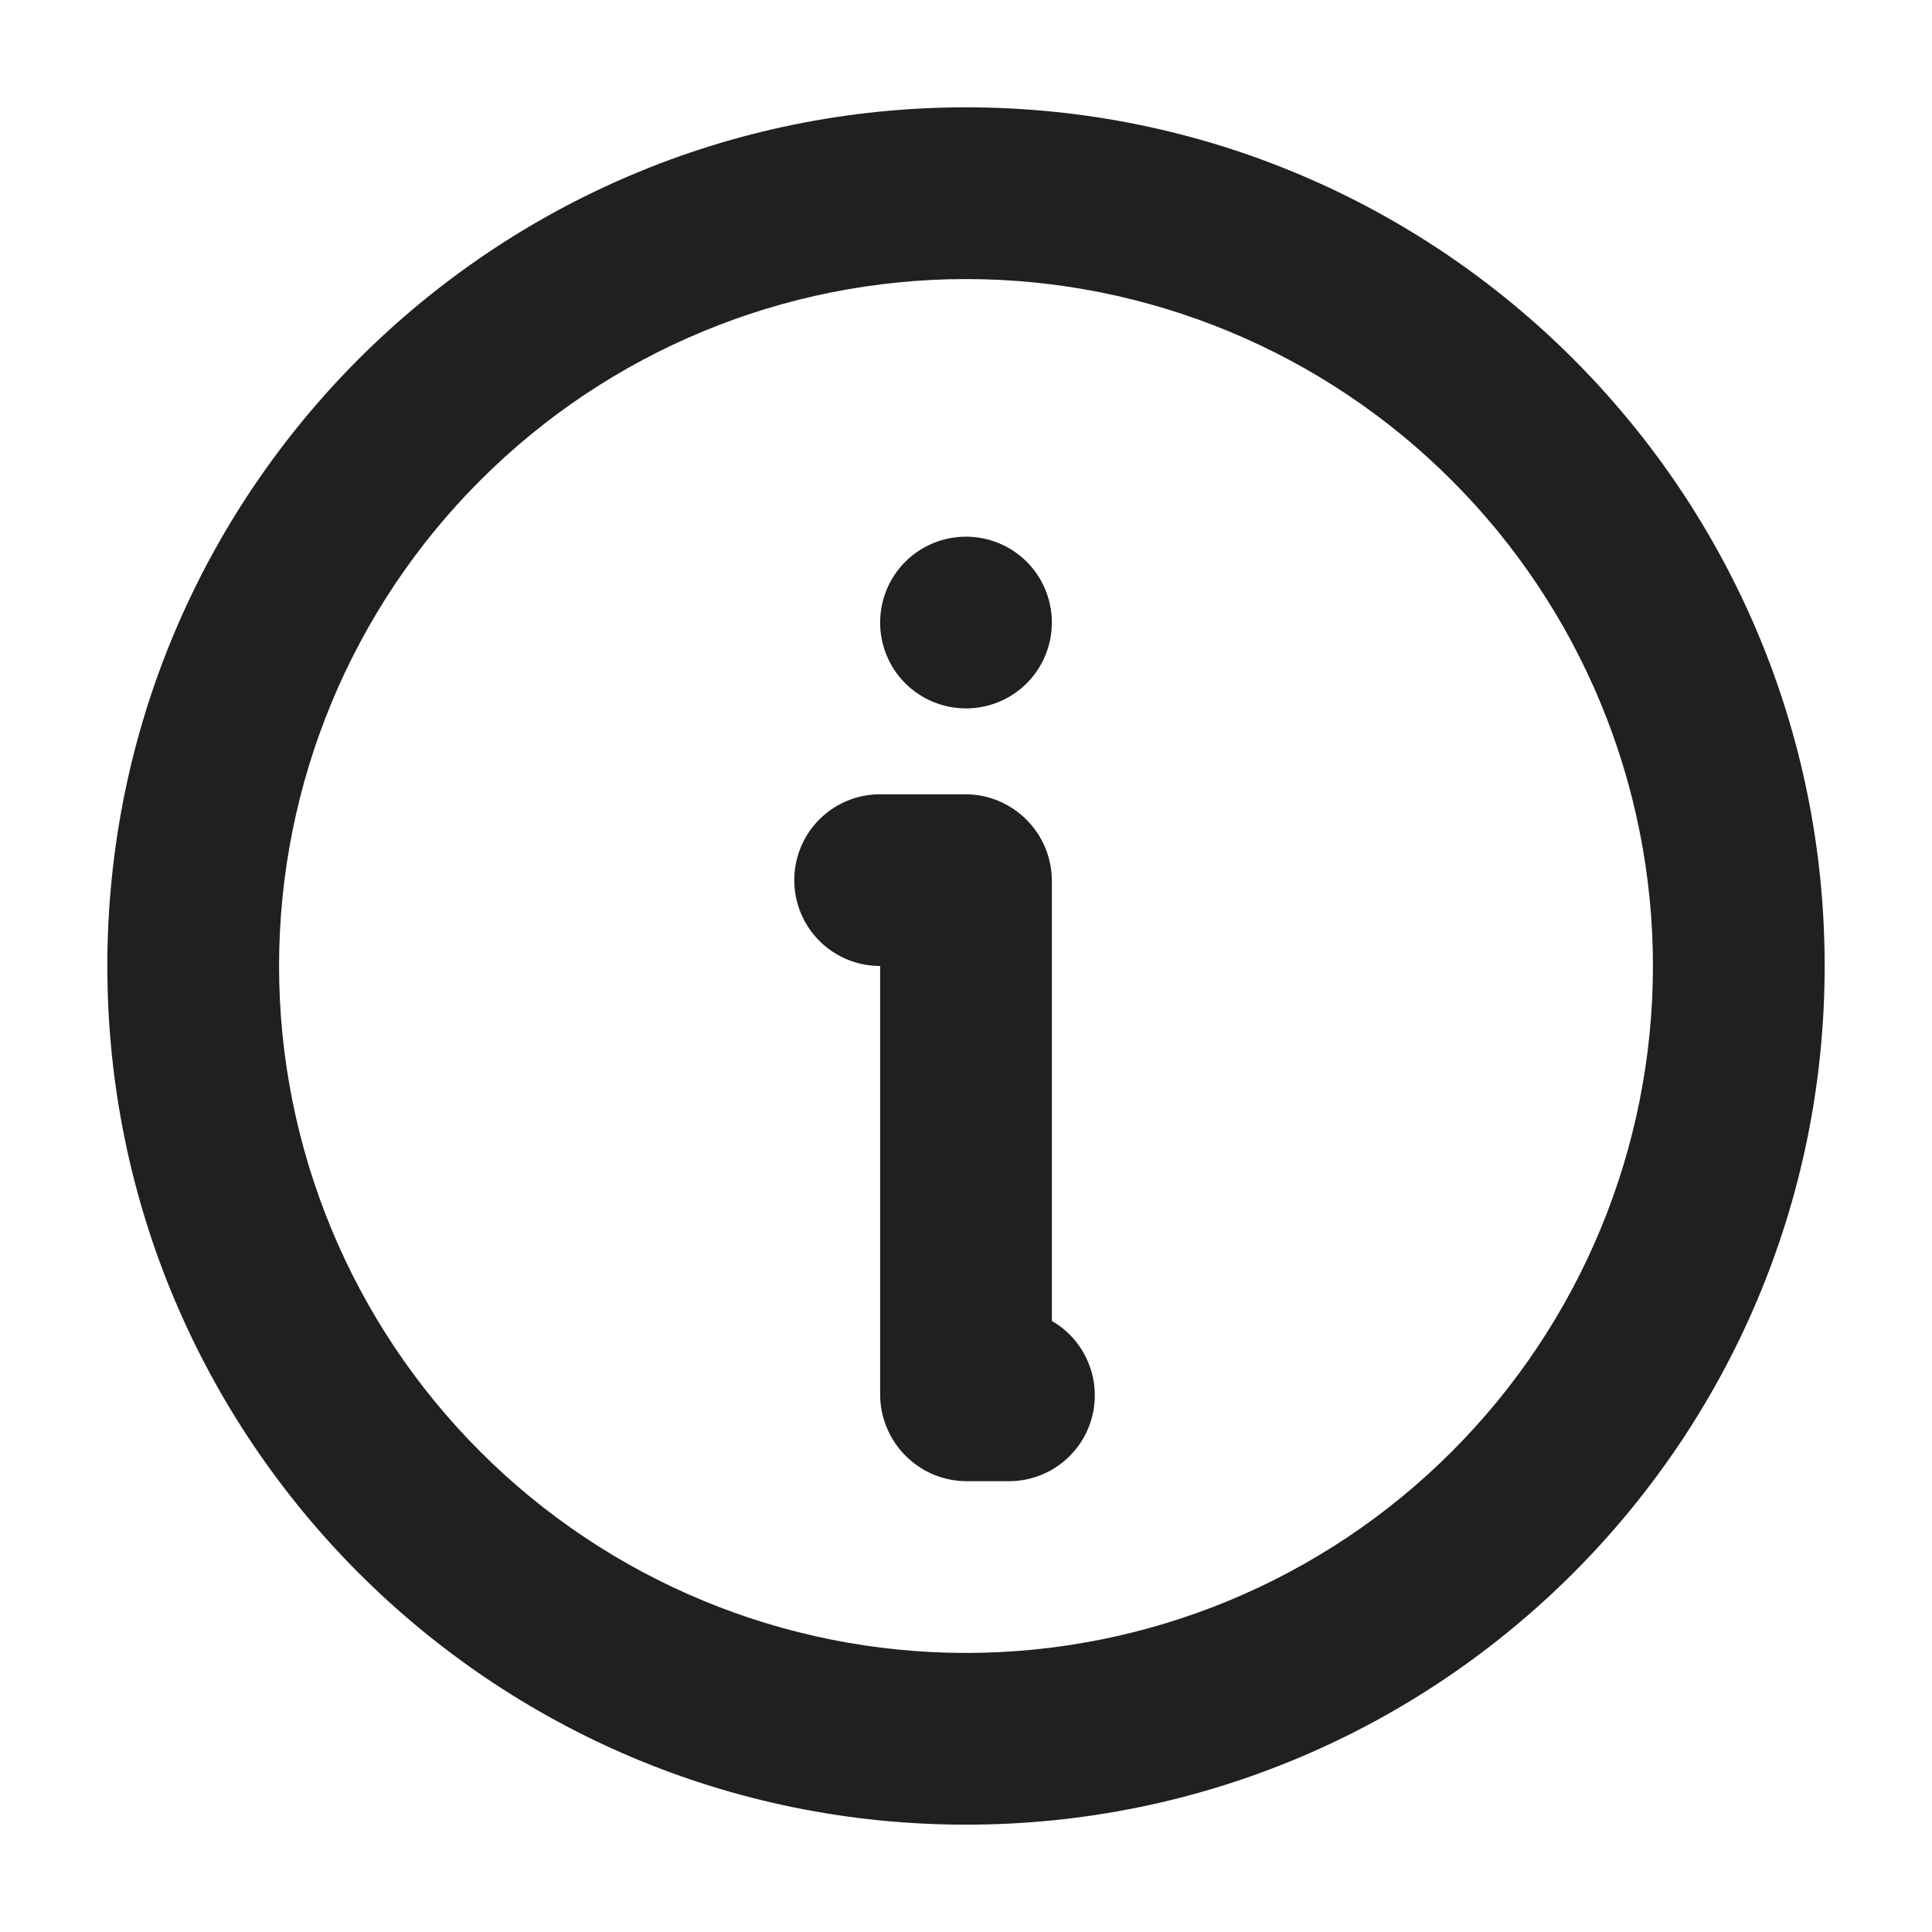 <svg xmlns="http://www.w3.org/2000/svg" width="18" height="18" viewBox="0 0 18 18" fill="none">
  <path d="M9 1C13.418 1 17 4.582 17 9C17 13.418 13.418 17 9 17C4.582 17 1 13.418 1 9C1 4.582 4.582 1 9 1ZM9 2.6C7.303 2.6 5.675 3.274 4.475 4.475C3.274 5.675 2.6 7.303 2.6 9C2.6 10.697 3.274 12.325 4.475 13.525C5.675 14.726 7.303 15.4 9 15.4C10.697 15.4 12.325 14.726 13.525 13.525C14.726 12.325 15.4 10.697 15.4 9C15.4 7.303 14.726 5.675 13.525 4.475C12.325 3.274 10.697 2.6 9 2.6ZM8.992 7.4C9.438 7.4 9.8 7.762 9.8 8.208V12.307C9.953 12.395 10.072 12.531 10.139 12.694C10.207 12.857 10.218 13.037 10.173 13.207C10.127 13.377 10.027 13.527 9.887 13.635C9.747 13.742 9.576 13.8 9.4 13.8H9.008C8.902 13.8 8.797 13.779 8.699 13.739C8.601 13.698 8.512 13.638 8.437 13.563C8.362 13.488 8.302 13.399 8.262 13.301C8.221 13.203 8.2 13.098 8.2 12.992V9C7.988 9 7.784 8.916 7.634 8.766C7.484 8.616 7.4 8.412 7.4 8.2C7.4 7.988 7.484 7.784 7.634 7.634C7.784 7.484 7.988 7.4 8.2 7.4H8.992ZM9 5C9.212 5 9.416 5.084 9.566 5.234C9.716 5.384 9.8 5.588 9.8 5.8C9.8 6.012 9.716 6.216 9.566 6.366C9.416 6.516 9.212 6.6 9 6.6C8.788 6.6 8.584 6.516 8.434 6.366C8.284 6.216 8.2 6.012 8.2 5.8C8.2 5.588 8.284 5.384 8.434 5.234C8.584 5.084 8.788 5 9 5Z" fill="#1E2022"/>
</svg>